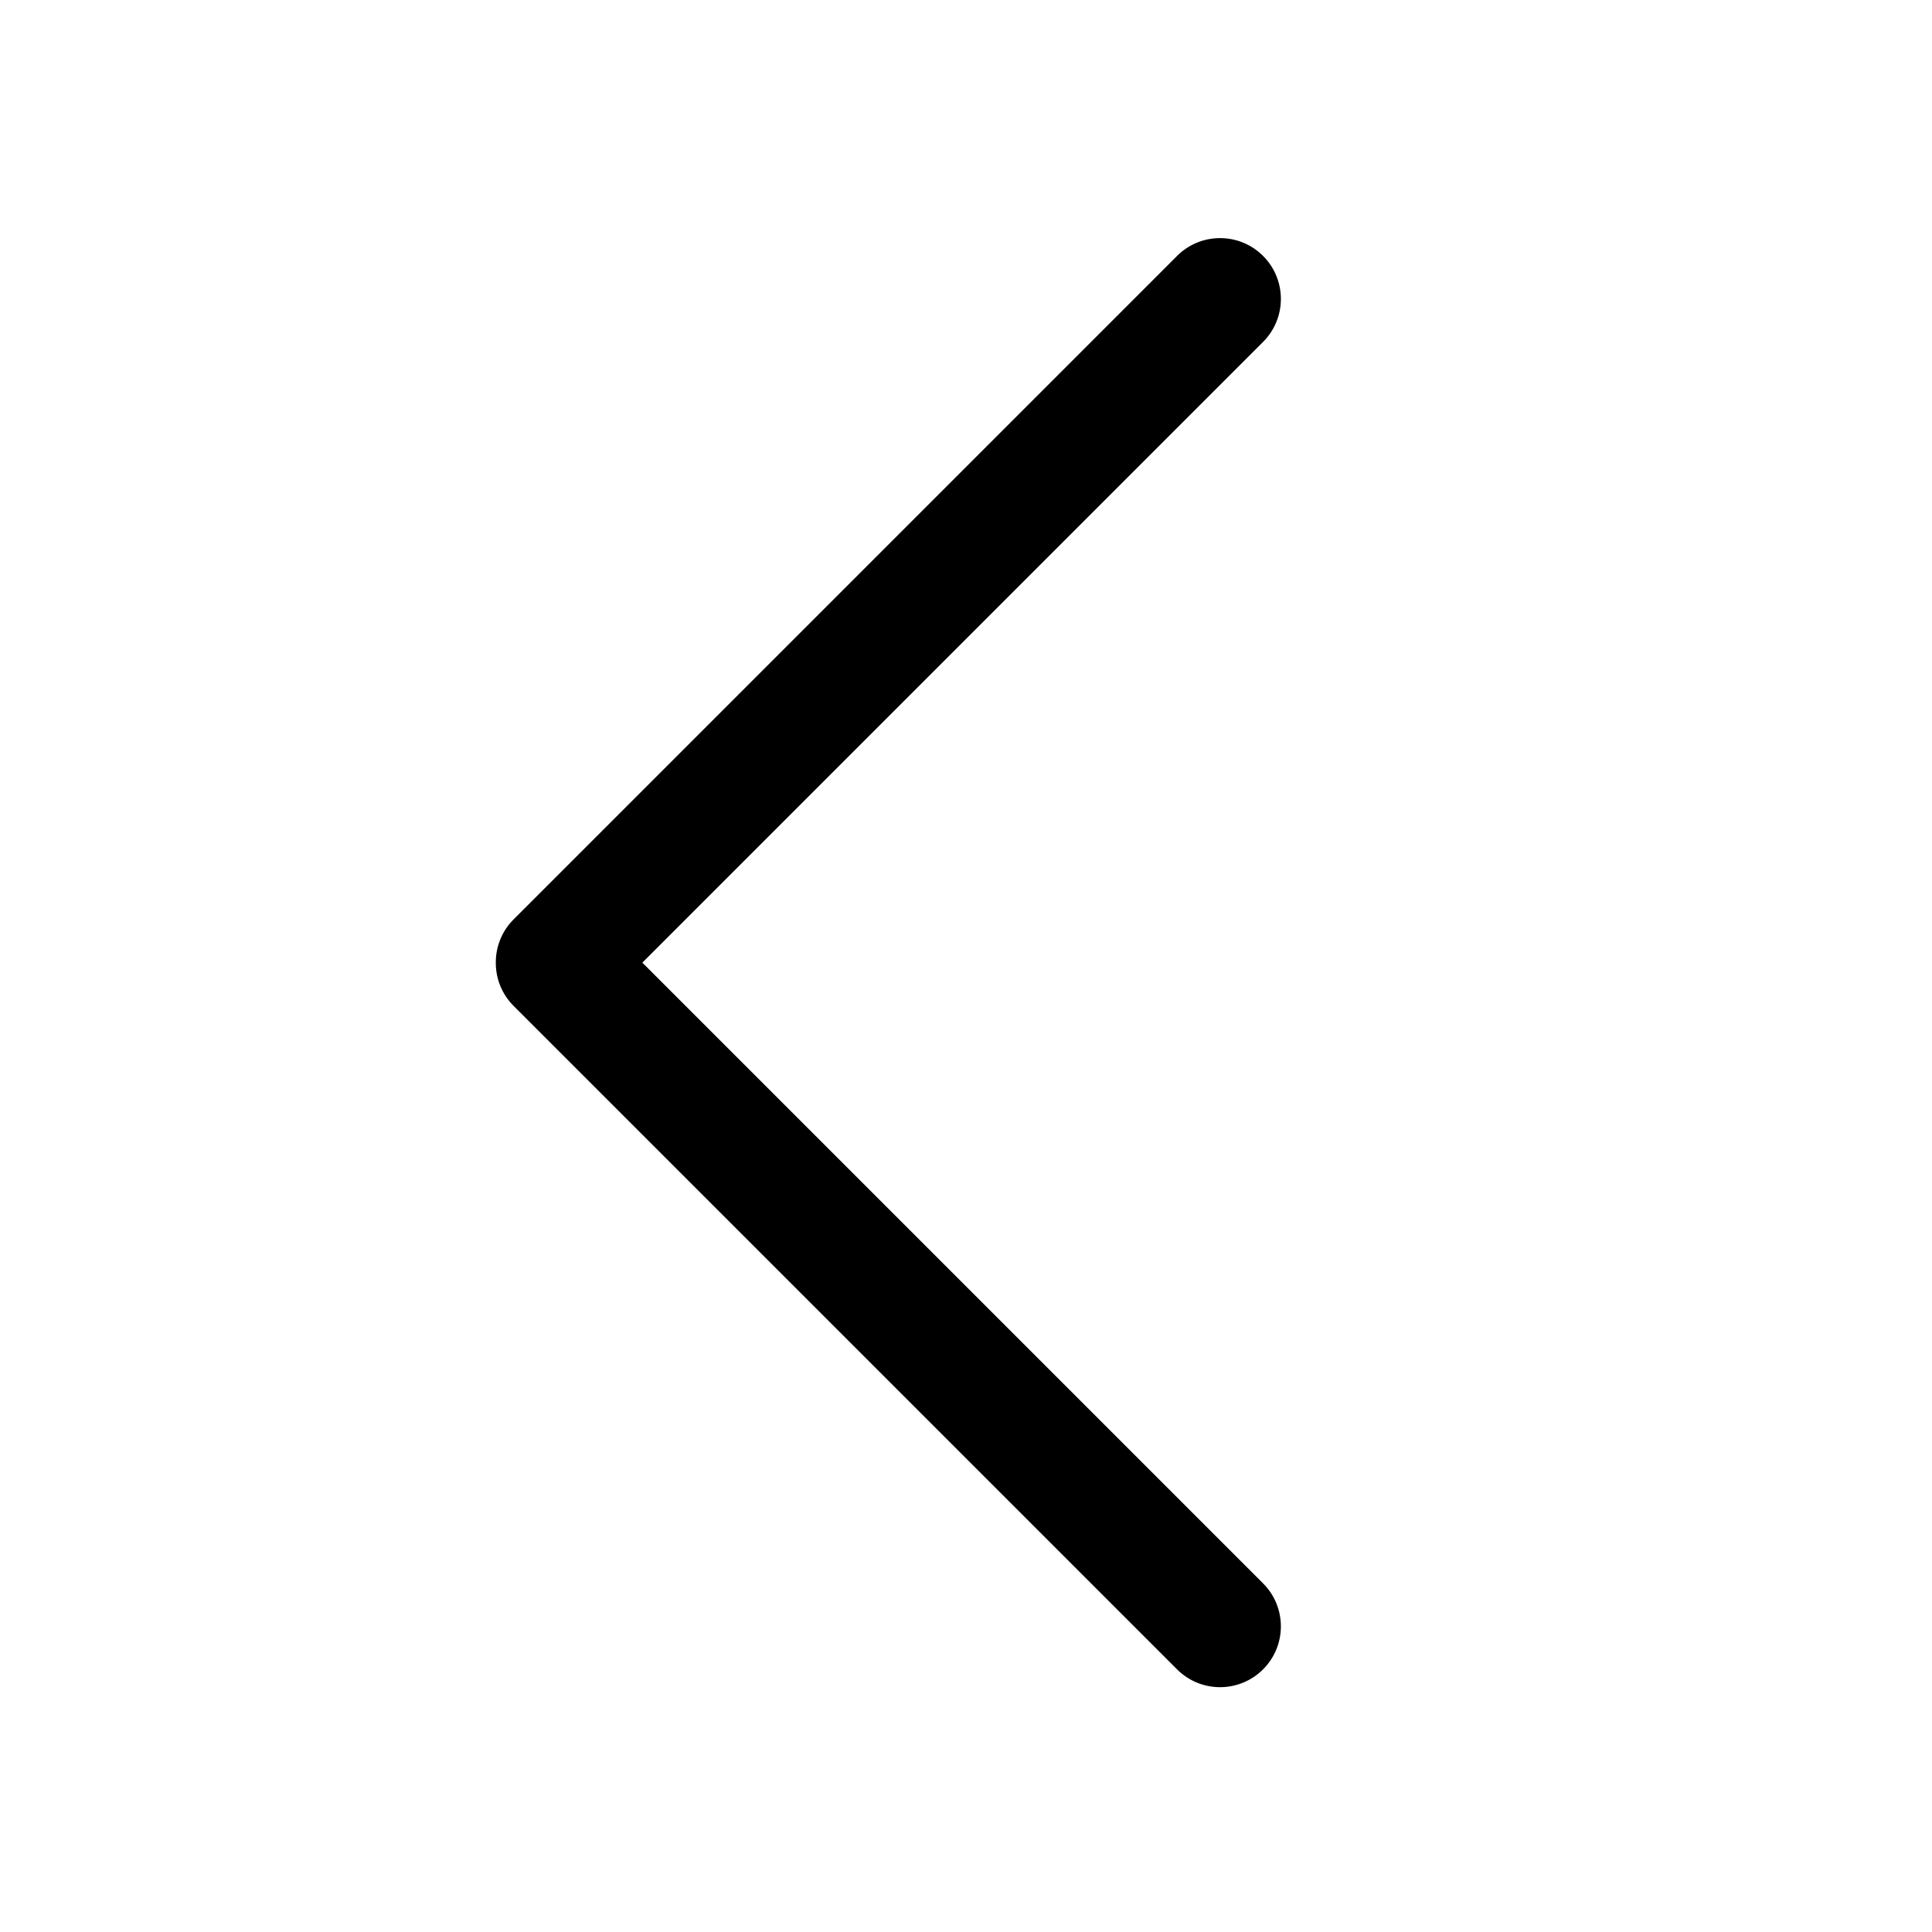 <?xml version="1.0" standalone="no"?><!DOCTYPE svg PUBLIC "-//W3C//DTD SVG 1.1//EN" "http://www.w3.org/Graphics/SVG/1.1/DTD/svg11.dtd"><svg t="1497324119688" class="icon" style="" viewBox="0 0 1024 1024" version="1.1" xmlns="http://www.w3.org/2000/svg" p-id="5523" xmlns:xlink="http://www.w3.org/1999/xlink" width="200" height="200"><defs><style type="text/css"></style></defs><path d="M340.457 510.22l328.993-328.993c12.588-12.588 12.588-32.997 0-45.584s-32.997-12.588-45.584 0L272.221 487.289c-6.329 6.329-9.473 14.635-9.437 22.931-0.036 8.296 3.108 16.602 9.437 22.931l351.646 351.646c12.588 12.588 32.997 12.588 45.584 0 12.588-12.588 12.588-32.997 0-45.584L340.457 510.22z" p-id="5524"></path></svg>